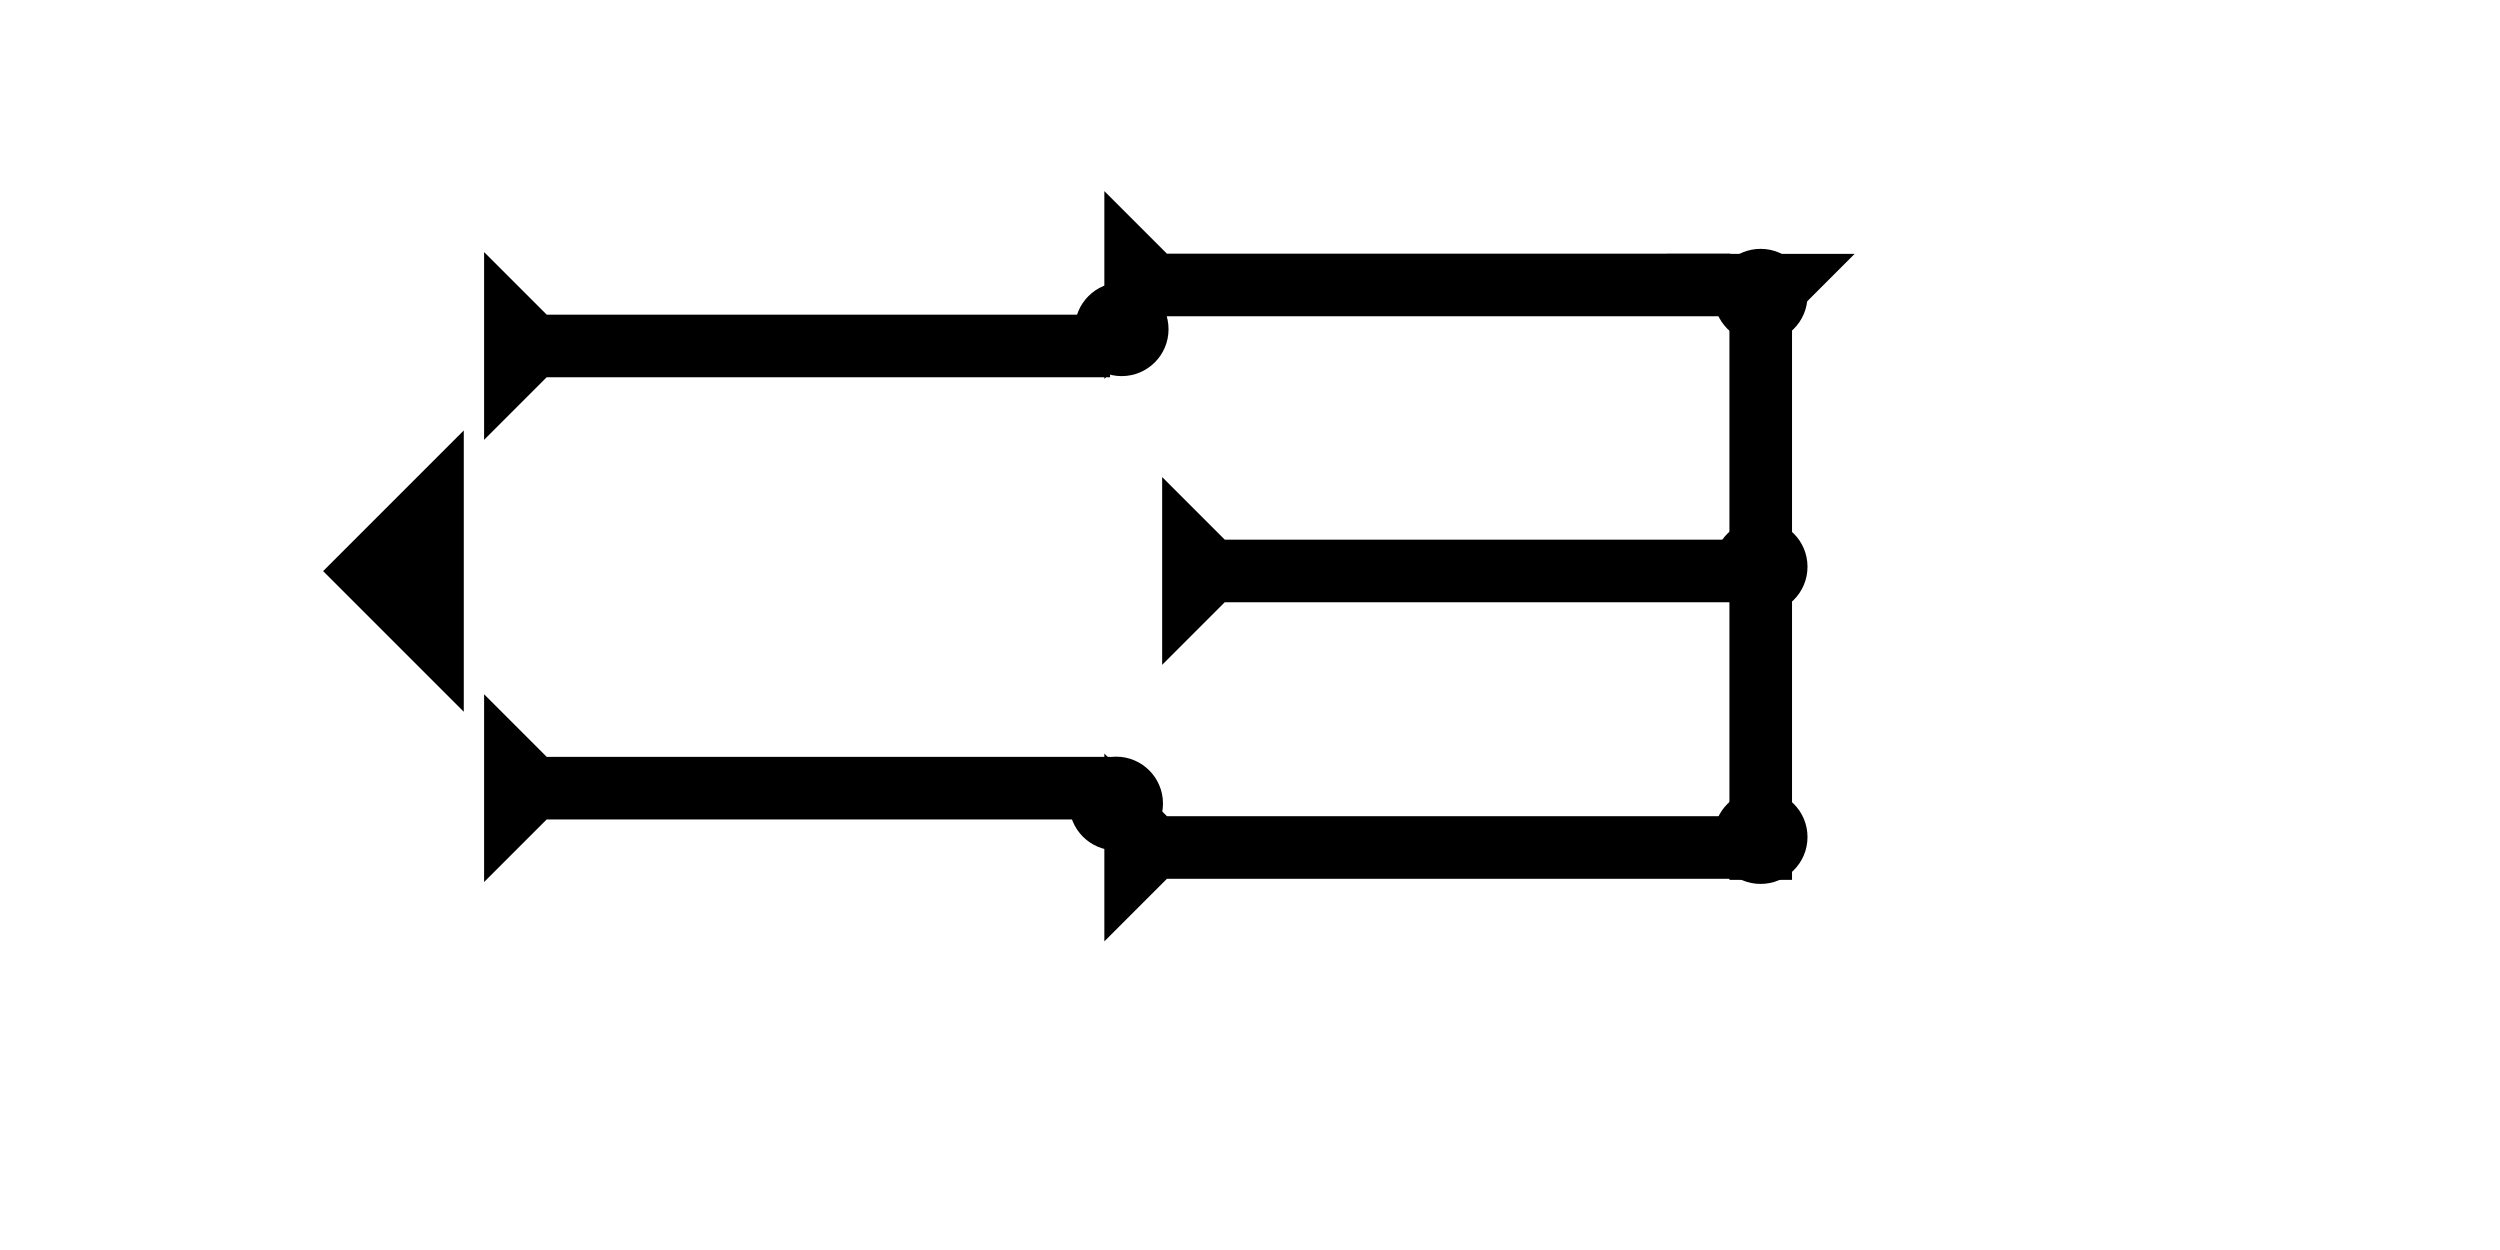 <?xml version="1.0" encoding="UTF-8" standalone="no"?>
<svg
   xmlns:dc="http://purl.org/dc/elements/1.1/"
   xmlns:cc="http://creativecommons.org/ns#"
   xmlns:rdf="http://www.w3.org/1999/02/22-rdf-syntax-ns#"
   xmlns:svg="http://www.w3.org/2000/svg"
   xmlns="http://www.w3.org/2000/svg"
   width="160"
   height="80"
   viewBox="0 0 42.333 21.167"
   version="1.1"
   id="svg8">
  <defs
     id="defs2" />
  <g
     id="layer1">
    <g
       id="g857"
       transform="matrix(0.265,0,0,0.265,28.225,4.299)">
      <title
         id="title853">Down Vertical Mark, DV</title>
      <polygon
         points="4,4 0,0 12,0 8,4 8,40 4,40 "
         style="fill:#000000"
         id="polygon855" />
    </g>
    <g
       id="g857-6"
       transform="matrix(0,-0.265,0.265,0,18.7,6.416)">
      <title
         id="title853-4">Right Horizontal Mark, RH</title>
      <polygon
         points="8,4 8,40 4,40 4,4 0,0 12,0 "
         style="fill:#000000"
         id="polygon855-7" />
    </g>
    <g
       id="g882"
       transform="matrix(0,-0.265,0.265,0,18.7,15.941)">
      <title
         id="title878">Right Horizontal Mark, RH</title>
      <polygon
         points="8,40 4,40 4,4 0,0 12,0 8,4 "
         style="fill:#000000"
         id="polygon880" />
    </g>
    <g
       id="g888"
       transform="matrix(0,-0.265,0.265,0,8.197,7.448)">
      <title
         id="title884">Right Horizontal Mark, RH</title>
      <polygon
         points="0,0 12,0 8,4 8,40 4,40 4,4 "
         style="fill:#000000"
         id="polygon886" />
    </g>
    <g
       id="g894"
       transform="matrix(0,-0.265,0.265,0,8.197,14.936)">
      <title
         id="title890">Right Horizontal Mark, RH</title>
      <polygon
         points="8,40 4,40 4,4 0,0 12,0 8,4 "
         style="fill:#000000"
         id="polygon892" />
    </g>
    <polygon
       points="6,12 0,6 6,0 "
       style="fill:#000000"
       id="polygon908"
       transform="matrix(0.397,0,0,0.397,5.471,7.289)">
      <title
         id="title922">Heel Mark, HE</title>
    </polygon>
    <circle
       style="fill:#000000;fill-rule:evenodd;stroke-width:0.265"
       id="path839"
       cx="29.813"
       cy="14.174"
       r="0.794">
      <title
         id="title956">Southeast Corner Connector, SEC</title>
    </circle>
    <circle
       style="fill:#000000;fill-rule:evenodd;stroke-width:0.265"
       id="circle944"
       cx="18.899"
       cy="13.607"
       r="0.794">
      <title
         id="title946">Horizontal 2 Touch Connector, H2T</title>
    </circle>
    <circle
       style="fill:#000000;fill-rule:evenodd;stroke-width:0.265"
       id="circle950"
       cx="18.993"
       cy="5.575"
       r="0.794">
      <title
         id="title948">Horizontal 2 Touch Connector, H2T</title>
    </circle>
    <circle
       style="fill:#000000;fill-rule:evenodd;stroke-width:0.265"
       id="circle952"
       cx="29.813"
       cy="5.008"
       r="0.794">
      <title
         id="title954">Northeast Corner Connector, NEC</title>
    </circle>
    <g
       id="g962"
       transform="matrix(0,-0.265,0.265,0,19.679,11.258)">
      <title
         id="title958">Right Horizontal Mark, RH</title>
      <polygon
         points="8,4 8,40 4,40 4,4 0,0 12,0 "
         style="fill:#000000"
         id="polygon960" />
    </g>
    <circle
       style="fill:#000000;fill-rule:evenodd;stroke-width:0.265"
       id="circle966"
       cx="29.813"
       cy="9.597"
       r="0.794">
      <title
         id="title964">Right 2 Touch Connector, R2T</title>
    </circle>
  </g>
</svg>
